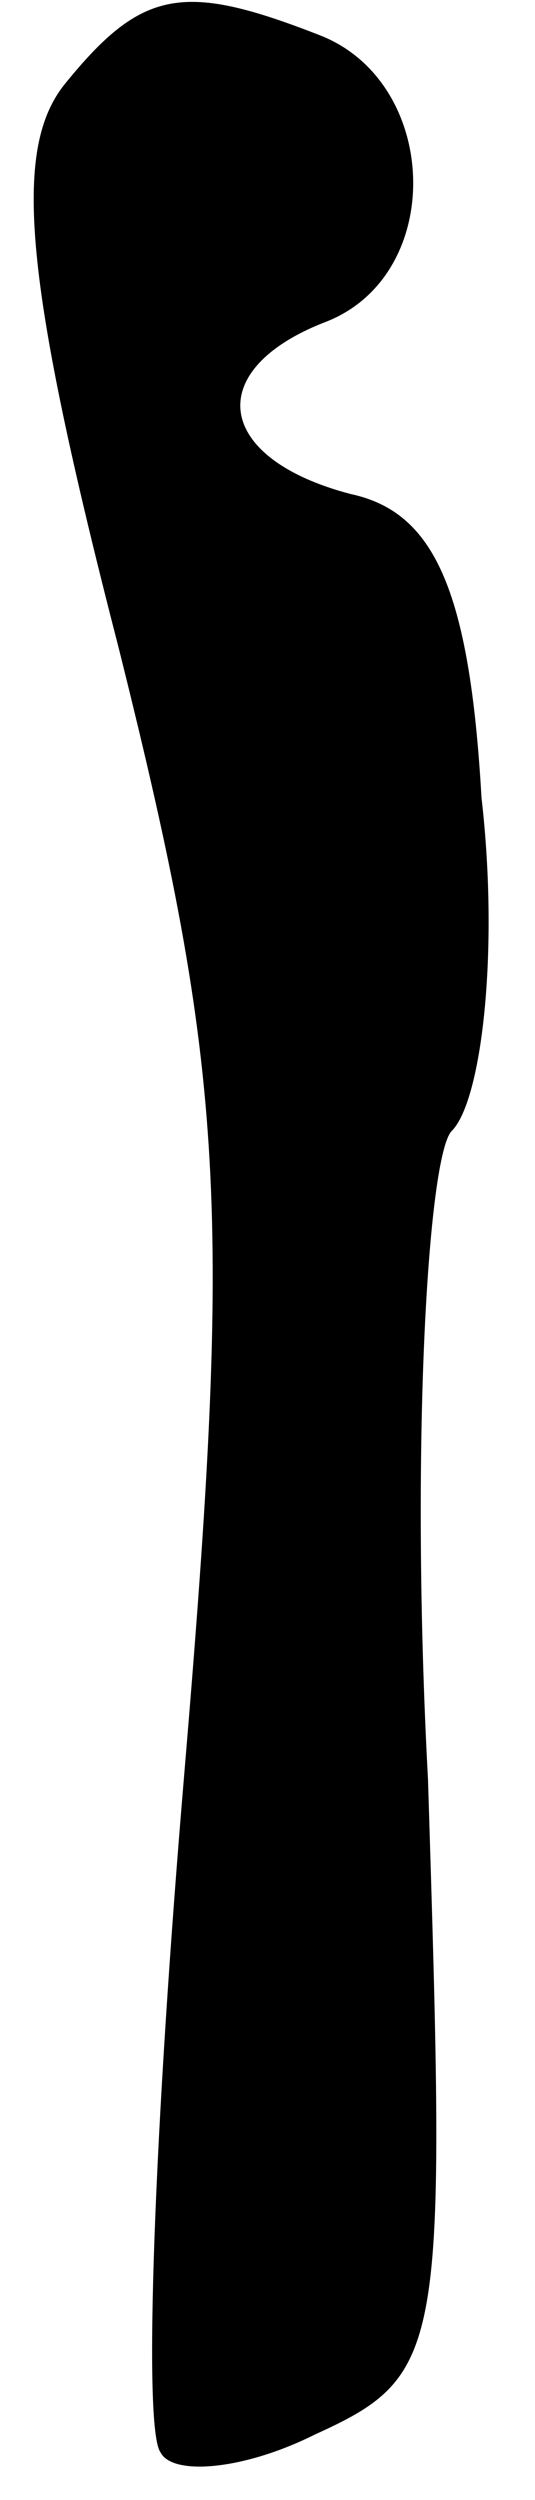 <?xml version="1.0" standalone="no"?>
<!DOCTYPE svg PUBLIC "-//W3C//DTD SVG 20010904//EN"
 "http://www.w3.org/TR/2001/REC-SVG-20010904/DTD/svg10.dtd">
<svg version="1.0" xmlns="http://www.w3.org/2000/svg"
 width="9pt" height="42pt" viewBox="0 0 9 42"
 preserveAspectRatio="xMidYMid meet">
<g transform="translate(0,42) scale(0.1,-0.1)"
fill="#000000" stroke="none">
<path fill="#000000" stroke="none" d="M11 406 c-9 -11 -7 -33 9 -95 18 -72
19 -94 11 -189 -5 -59 -7 -110 -4 -114 2 -4 14 -3 26 3 22 10 22 14 19 110 -3
56 0 105 4 109 5 5 8 30 5 56 -2 35 -8 48 -22 51 -23 6 -25 21 -4 29 20 8 19
40 -1 48 -23 9 -30 8 -43 -8z"/>
</g>
</svg>
